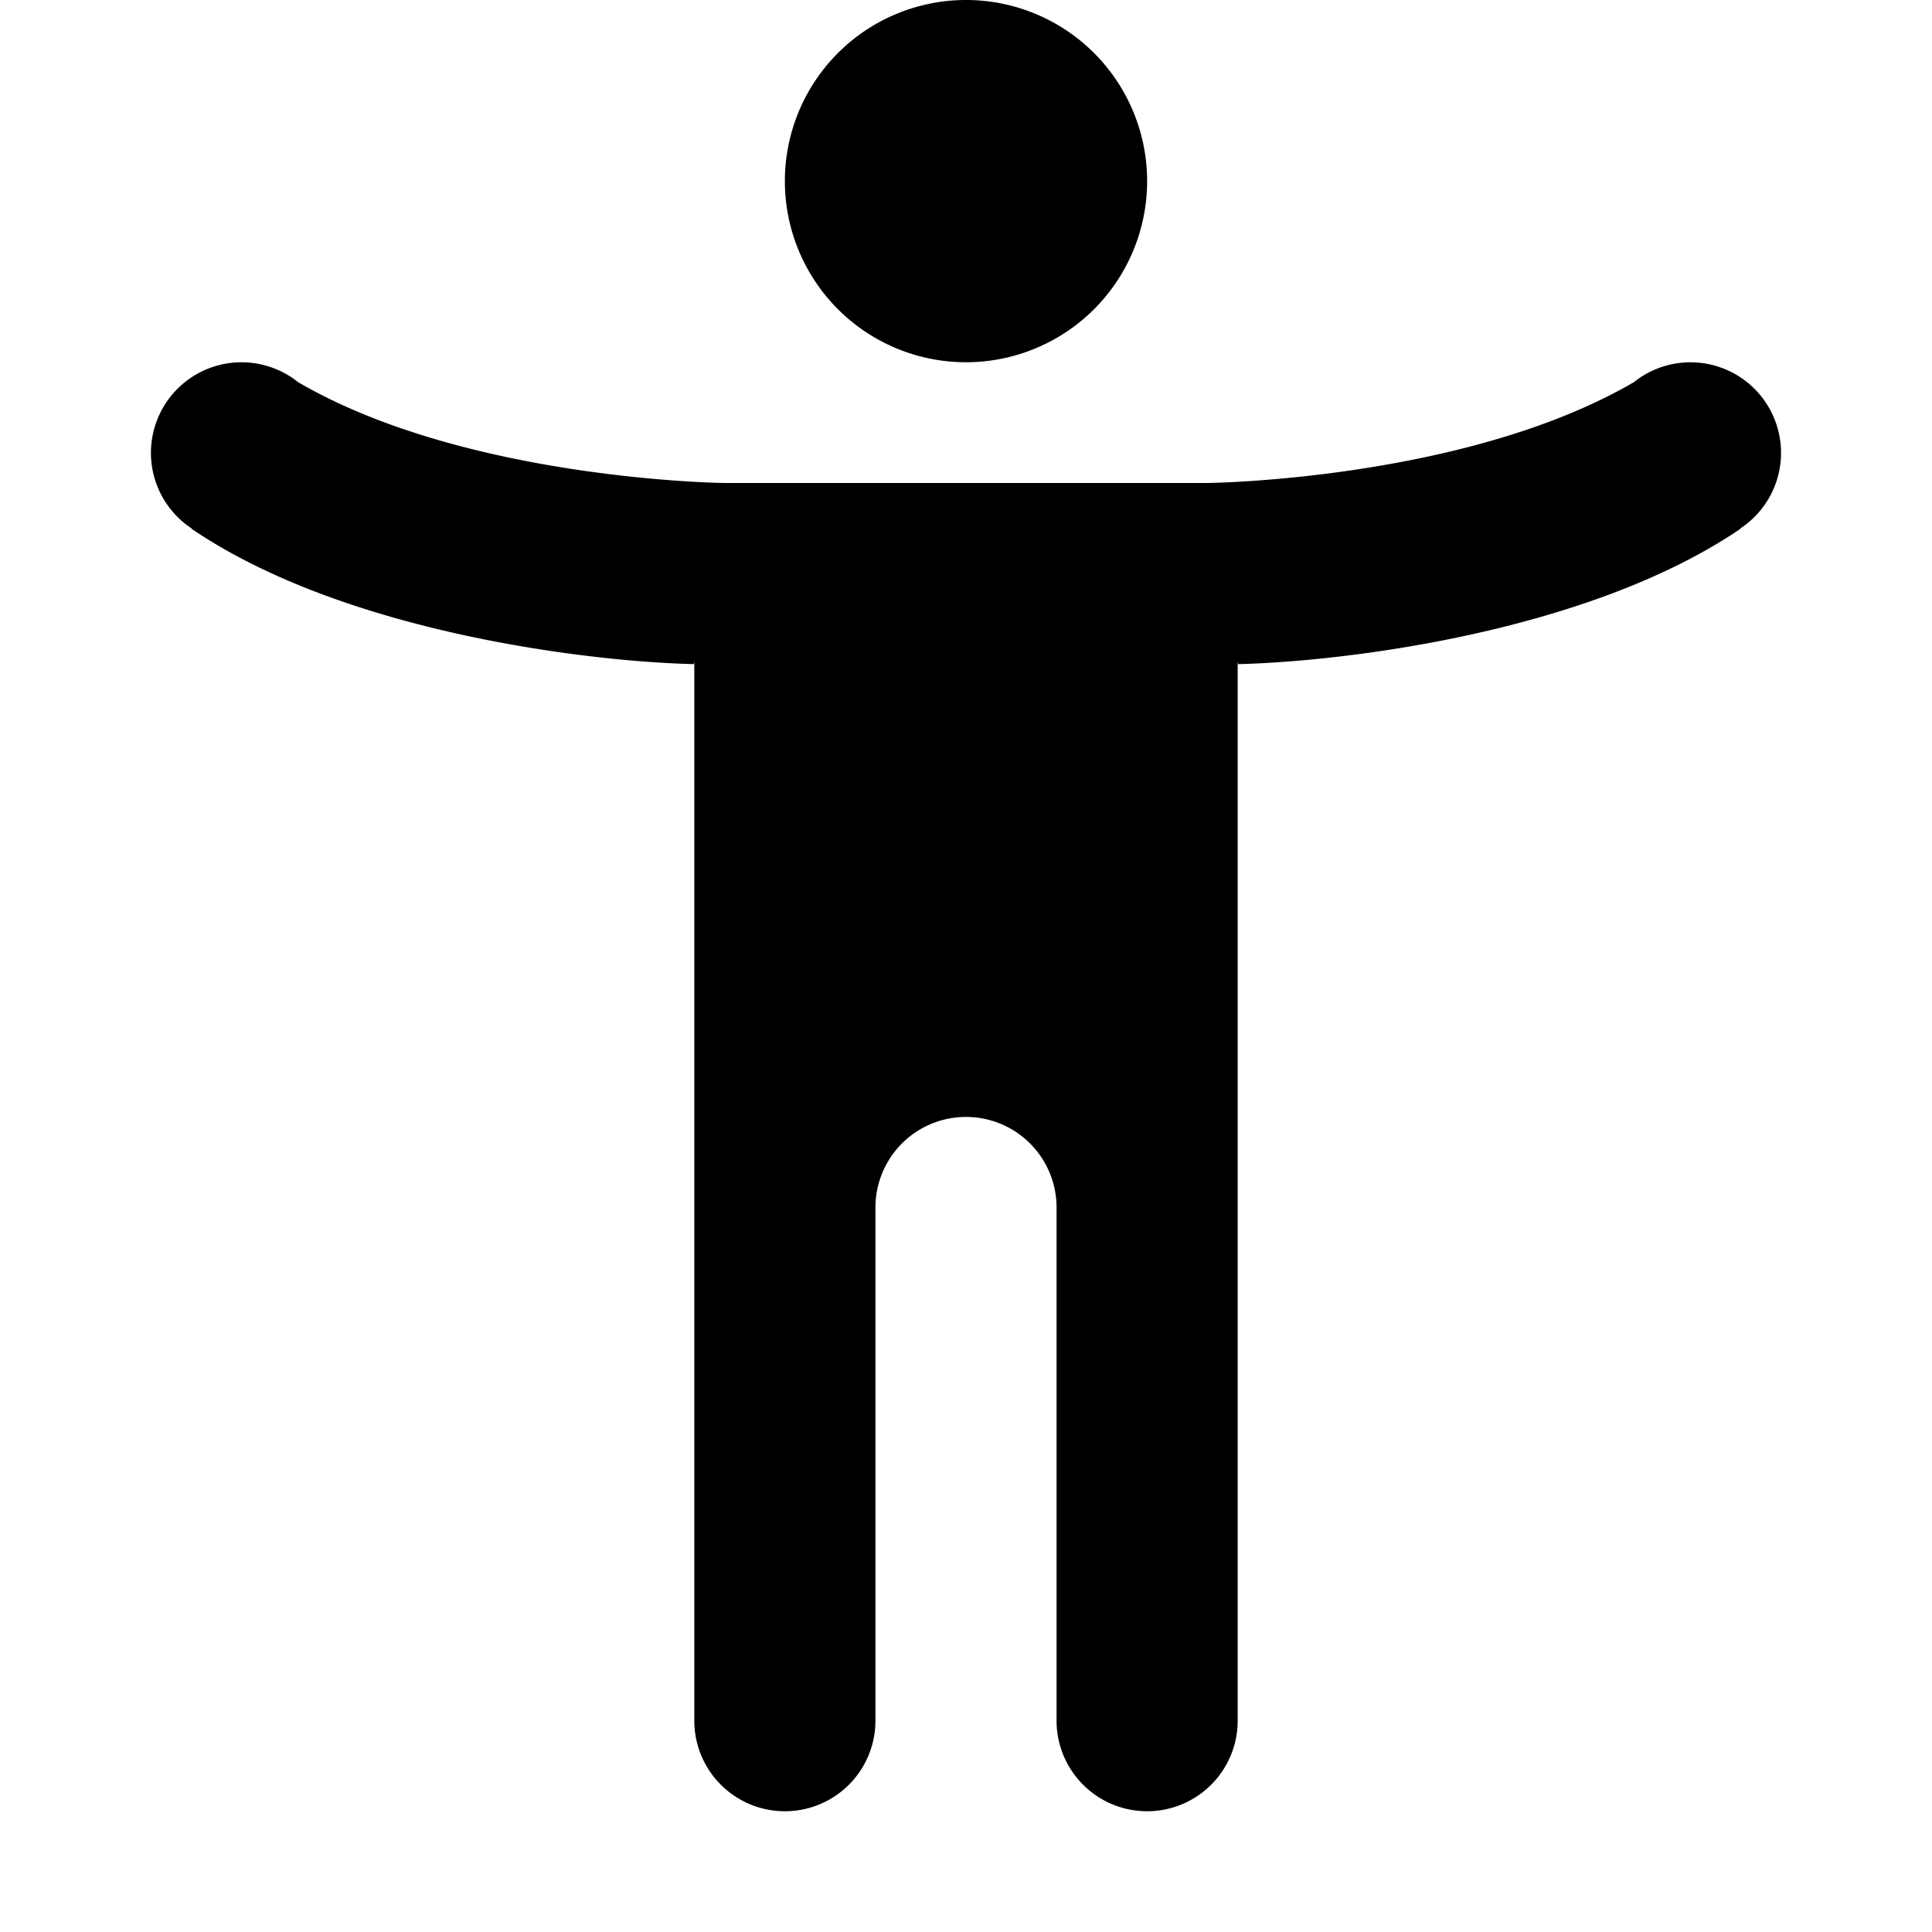 <svg xmlns="http://www.w3.org/2000/svg" width="16" height="16" viewBox="0 0 16 16"><path d="M8 3a1.5 1.5 0 100-3 1.5 1.5 0 000 3z"/><path d="M1.25 3.75a.75.75 0 00.338.627l-.002.002c1.27.863 3.303 1.101 4.16 1.121l.004-.023v8.773a.75.75 0 001.5 0V10a.75.75 0 011.5 0v4.25a.75.75 0 001.5 0V5.477l.004.023c.857-.02 2.89-.258 4.16-1.121l-.002-.002a.75.75 0 10-.881-1.212C12.139 3.977 10 4 10 4H6s-2.139-.023-3.531-.835a.75.75 0 00-1.219.585z"/></svg>